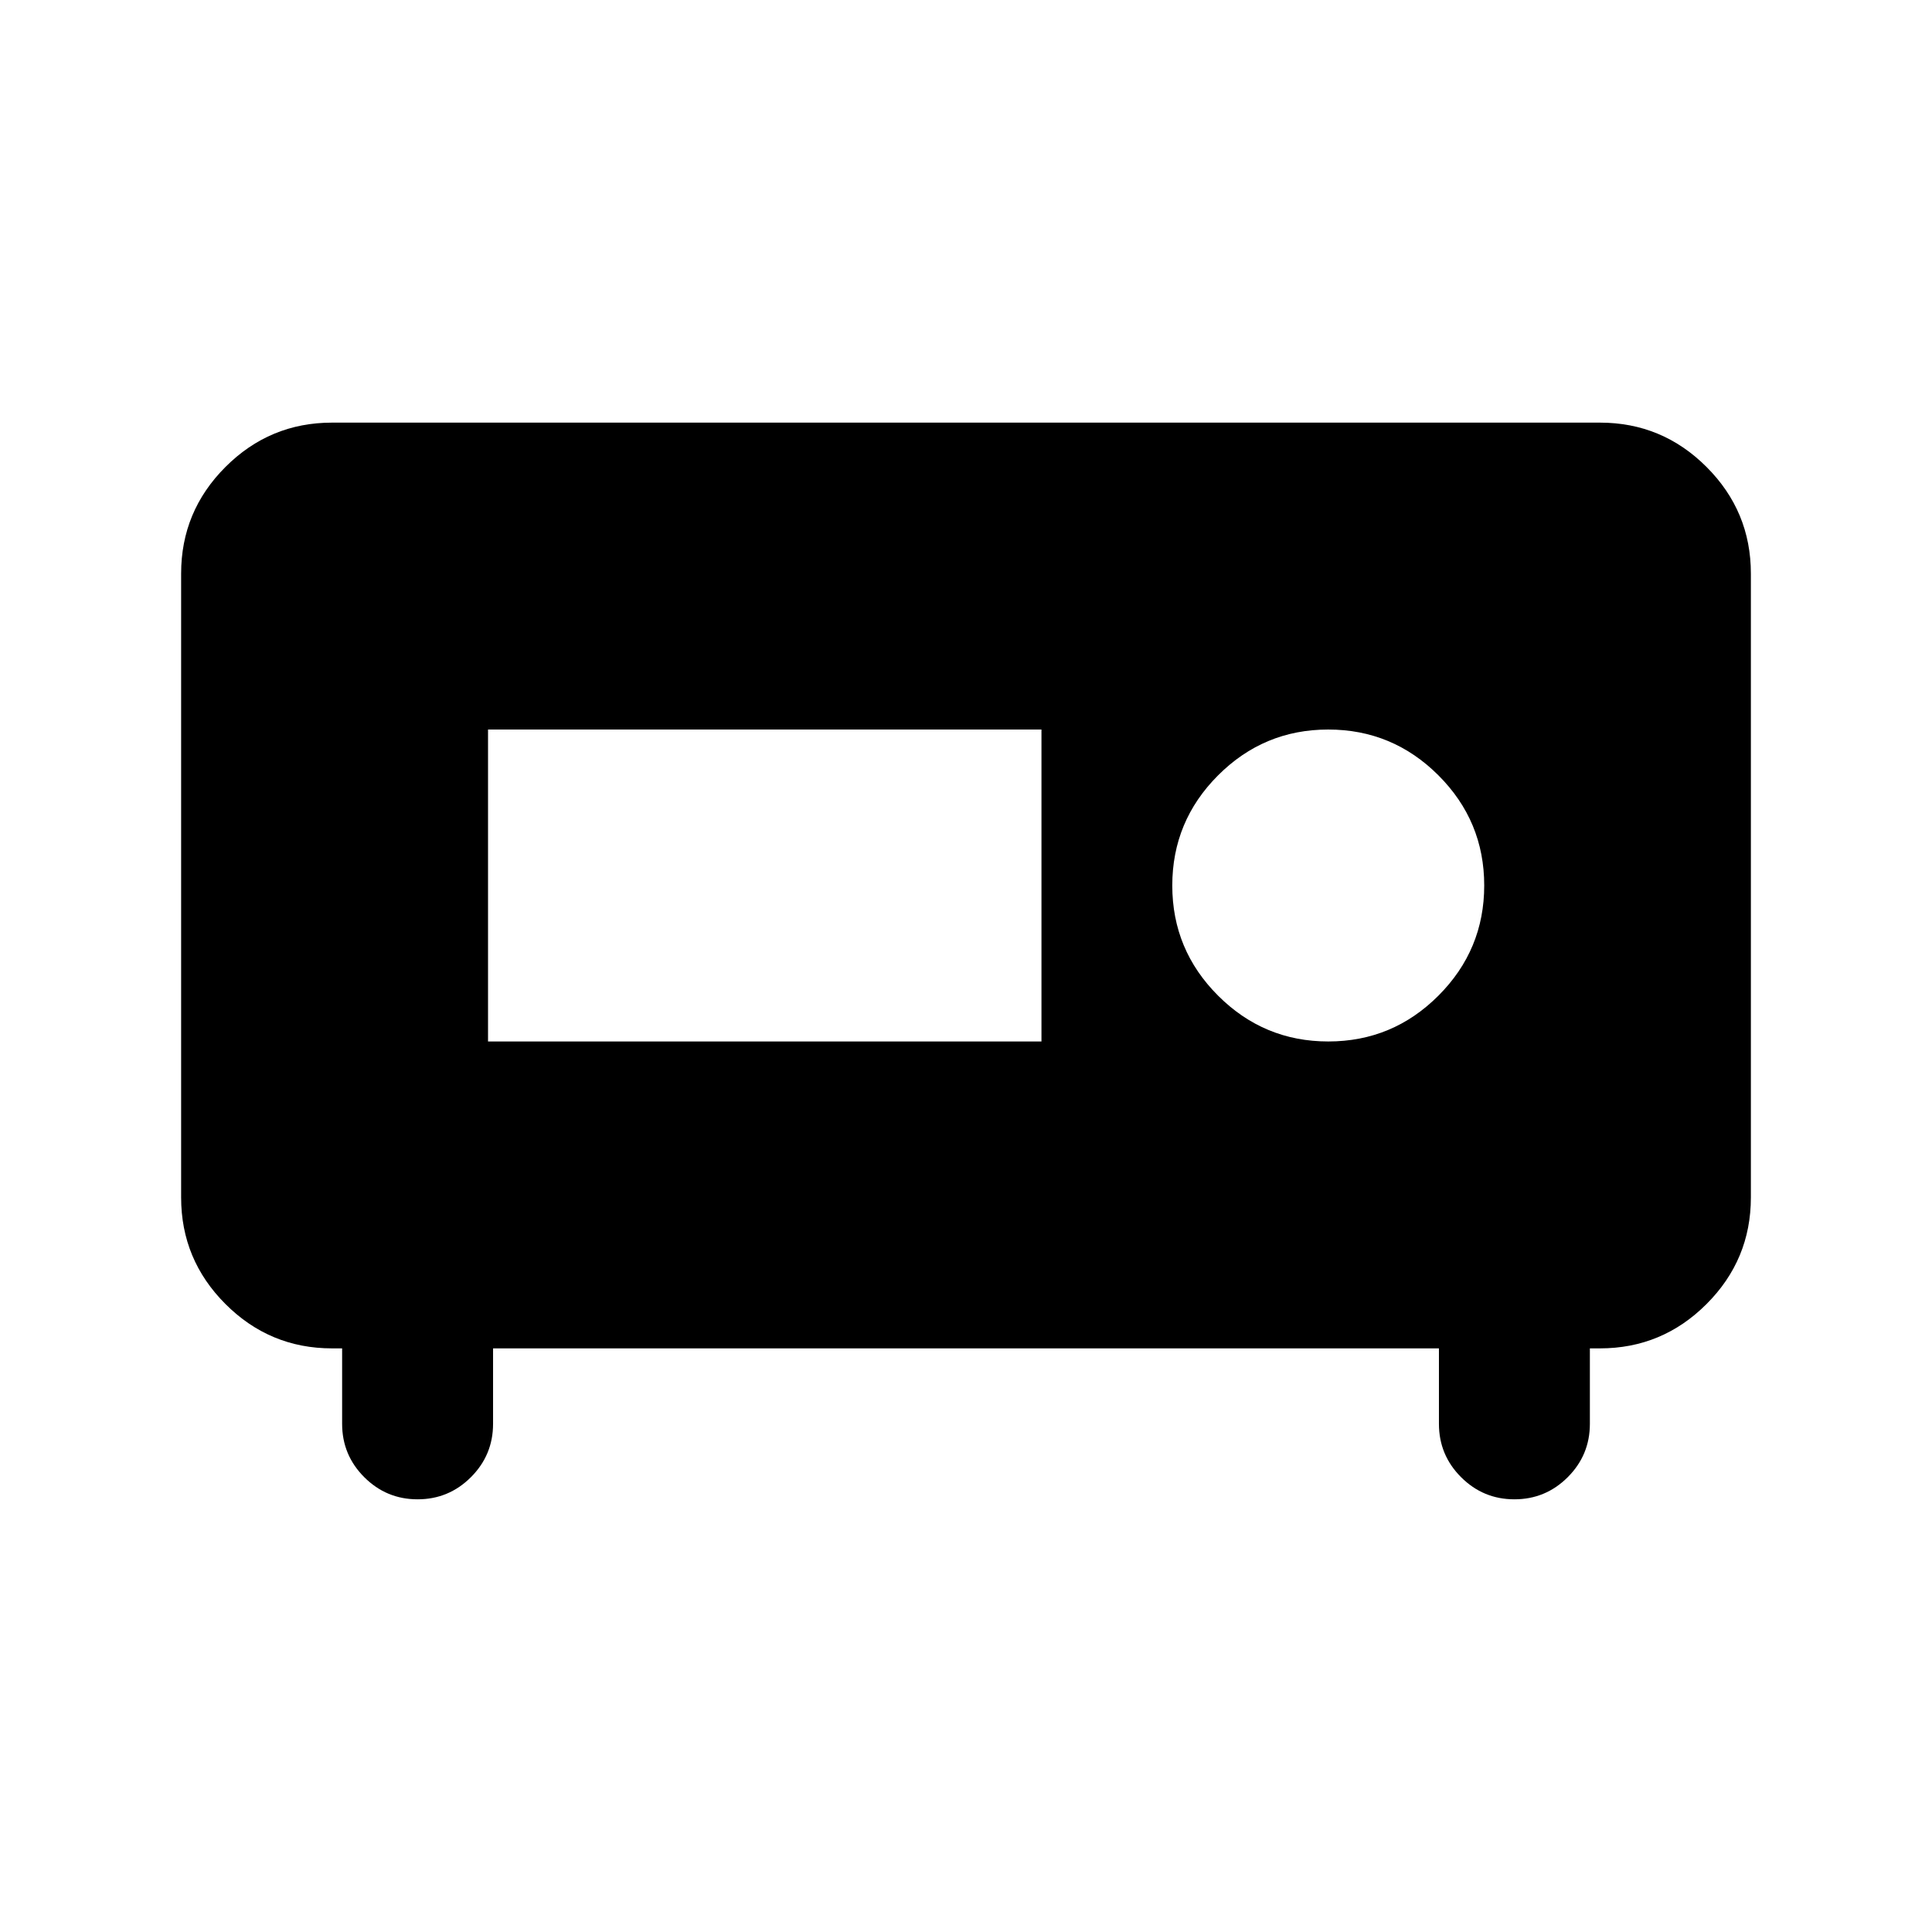 <svg xmlns="http://www.w3.org/2000/svg" height="24" viewBox="0 -960 960 960" width="24"><path d="M207.5-215q-15.5 0-26.5-11t-11-26.5V-290h-5q-30.94 0-52.97-22.03Q90-334.06 90-365v-310q0-30.94 22.03-52.97Q134.06-750 165-750h630q30.94 0 52.97 22.03Q870-705.94 870-675v310q0 30.94-22.03 52.97Q825.94-290 795-290h-5v37.5q0 15.5-11 26.5t-26.5 11q-15.5 0-26.5-11t-11-26.5V-290H245v37.5q0 15.5-11 26.5t-26.5 11Zm452.52-227.5q31.98 0 54.73-22.77 22.75-22.77 22.75-54.75t-22.77-54.73q-22.77-22.75-54.75-22.75t-54.73 22.77q-22.75 22.77-22.75 54.75t22.77 54.73q22.77 22.75 54.75 22.75Zm-417.52 0h275v-155h-275v155Z"/></svg>